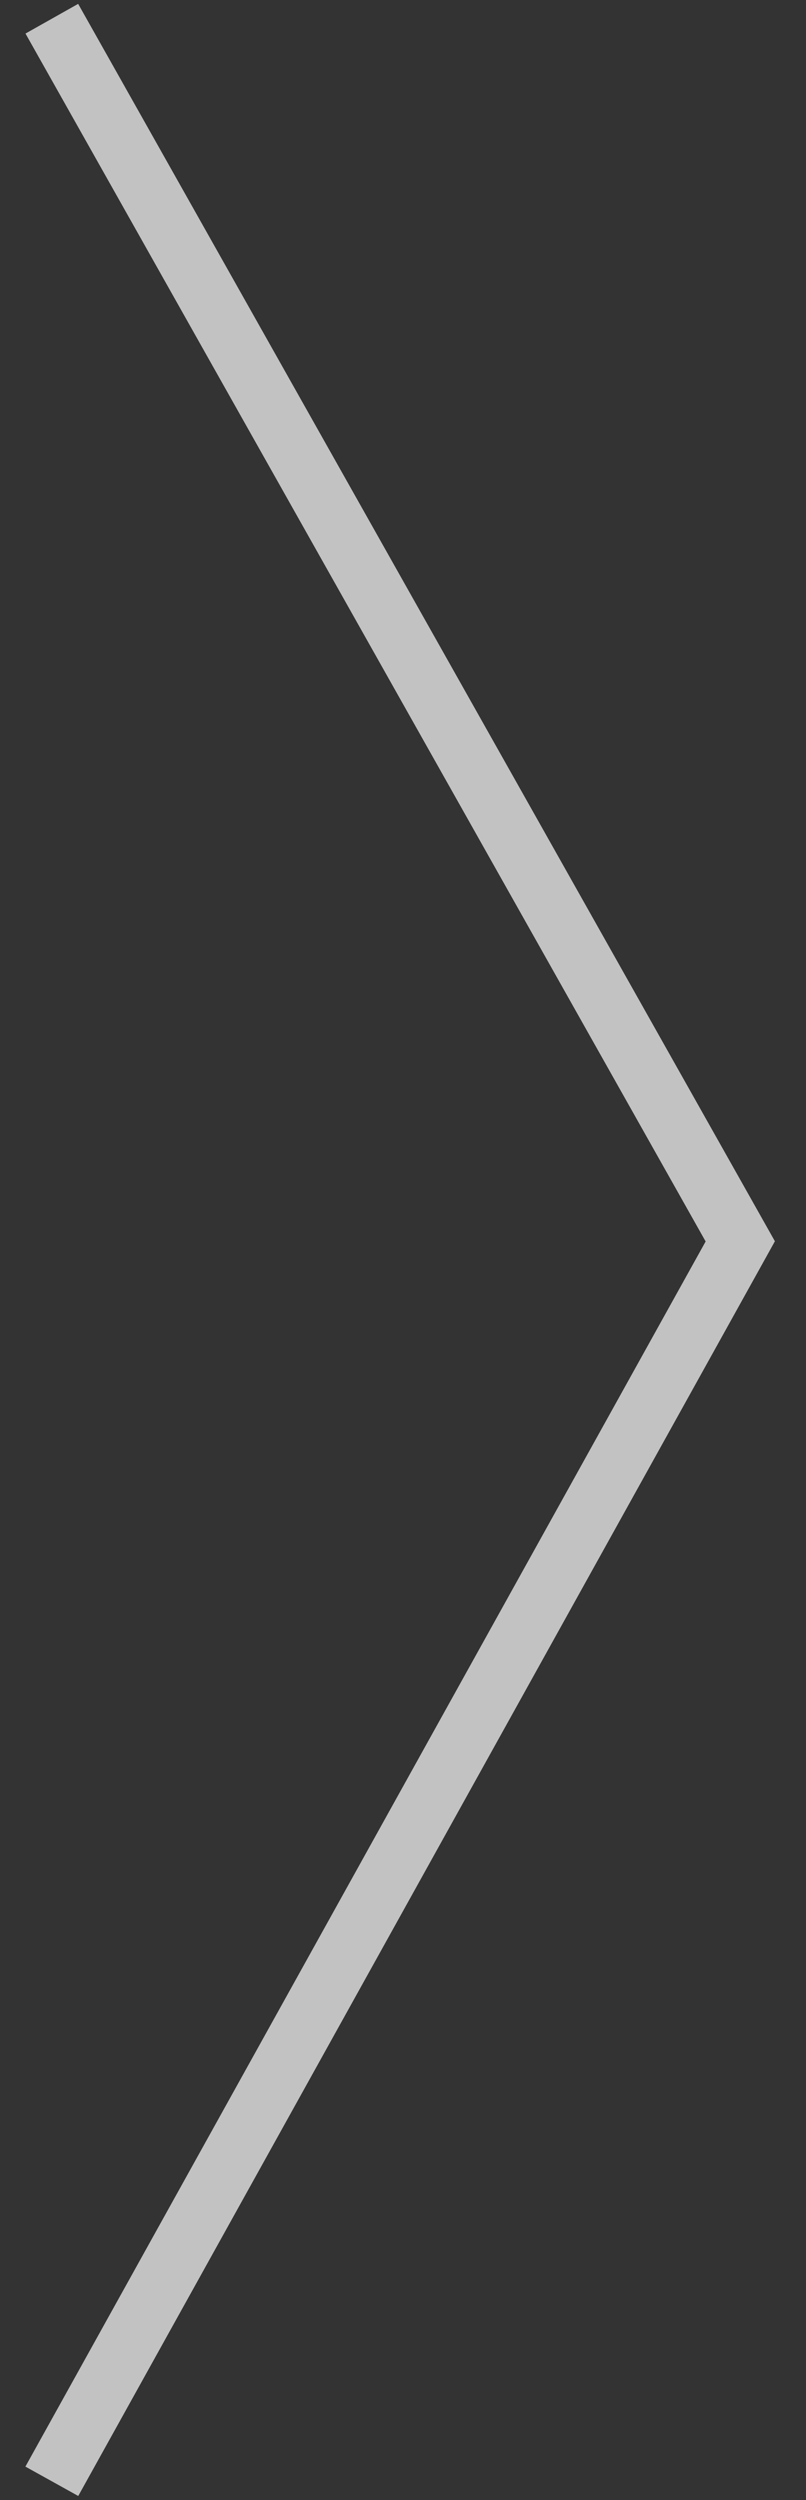 <?xml version="1.0" encoding="UTF-8" standalone="no"?>
<svg width="20px" height="62px" viewBox="0 0 20 62" version="1.1" xmlns="http://www.w3.org/2000/svg" xmlns:xlink="http://www.w3.org/1999/xlink">
    <rect x="0" y="0" width="20" height="62" fill="#333333" stroke="none"/>
    <!-- Generator: Sketch 3.6.1 (26313) - http://www.bohemiancoding.com/sketch -->
    <title>breadcrumbSeperator</title>
    <desc>Created with Sketch.</desc>
    <defs></defs>
    <g id="Page-1" stroke="none" stroke-width="1" fill="none" fill-rule="evenodd" opacity="0.7">
        <g id="breadcrumbSeperator" transform="translate(1, 0)" stroke="#FFFFFF" stroke-width="1.5">
            <path d="M0.286,0.464 L17.369,30.786 L0.286,61.536" id="Shape"></path>
        </g>
    </g>
</svg>